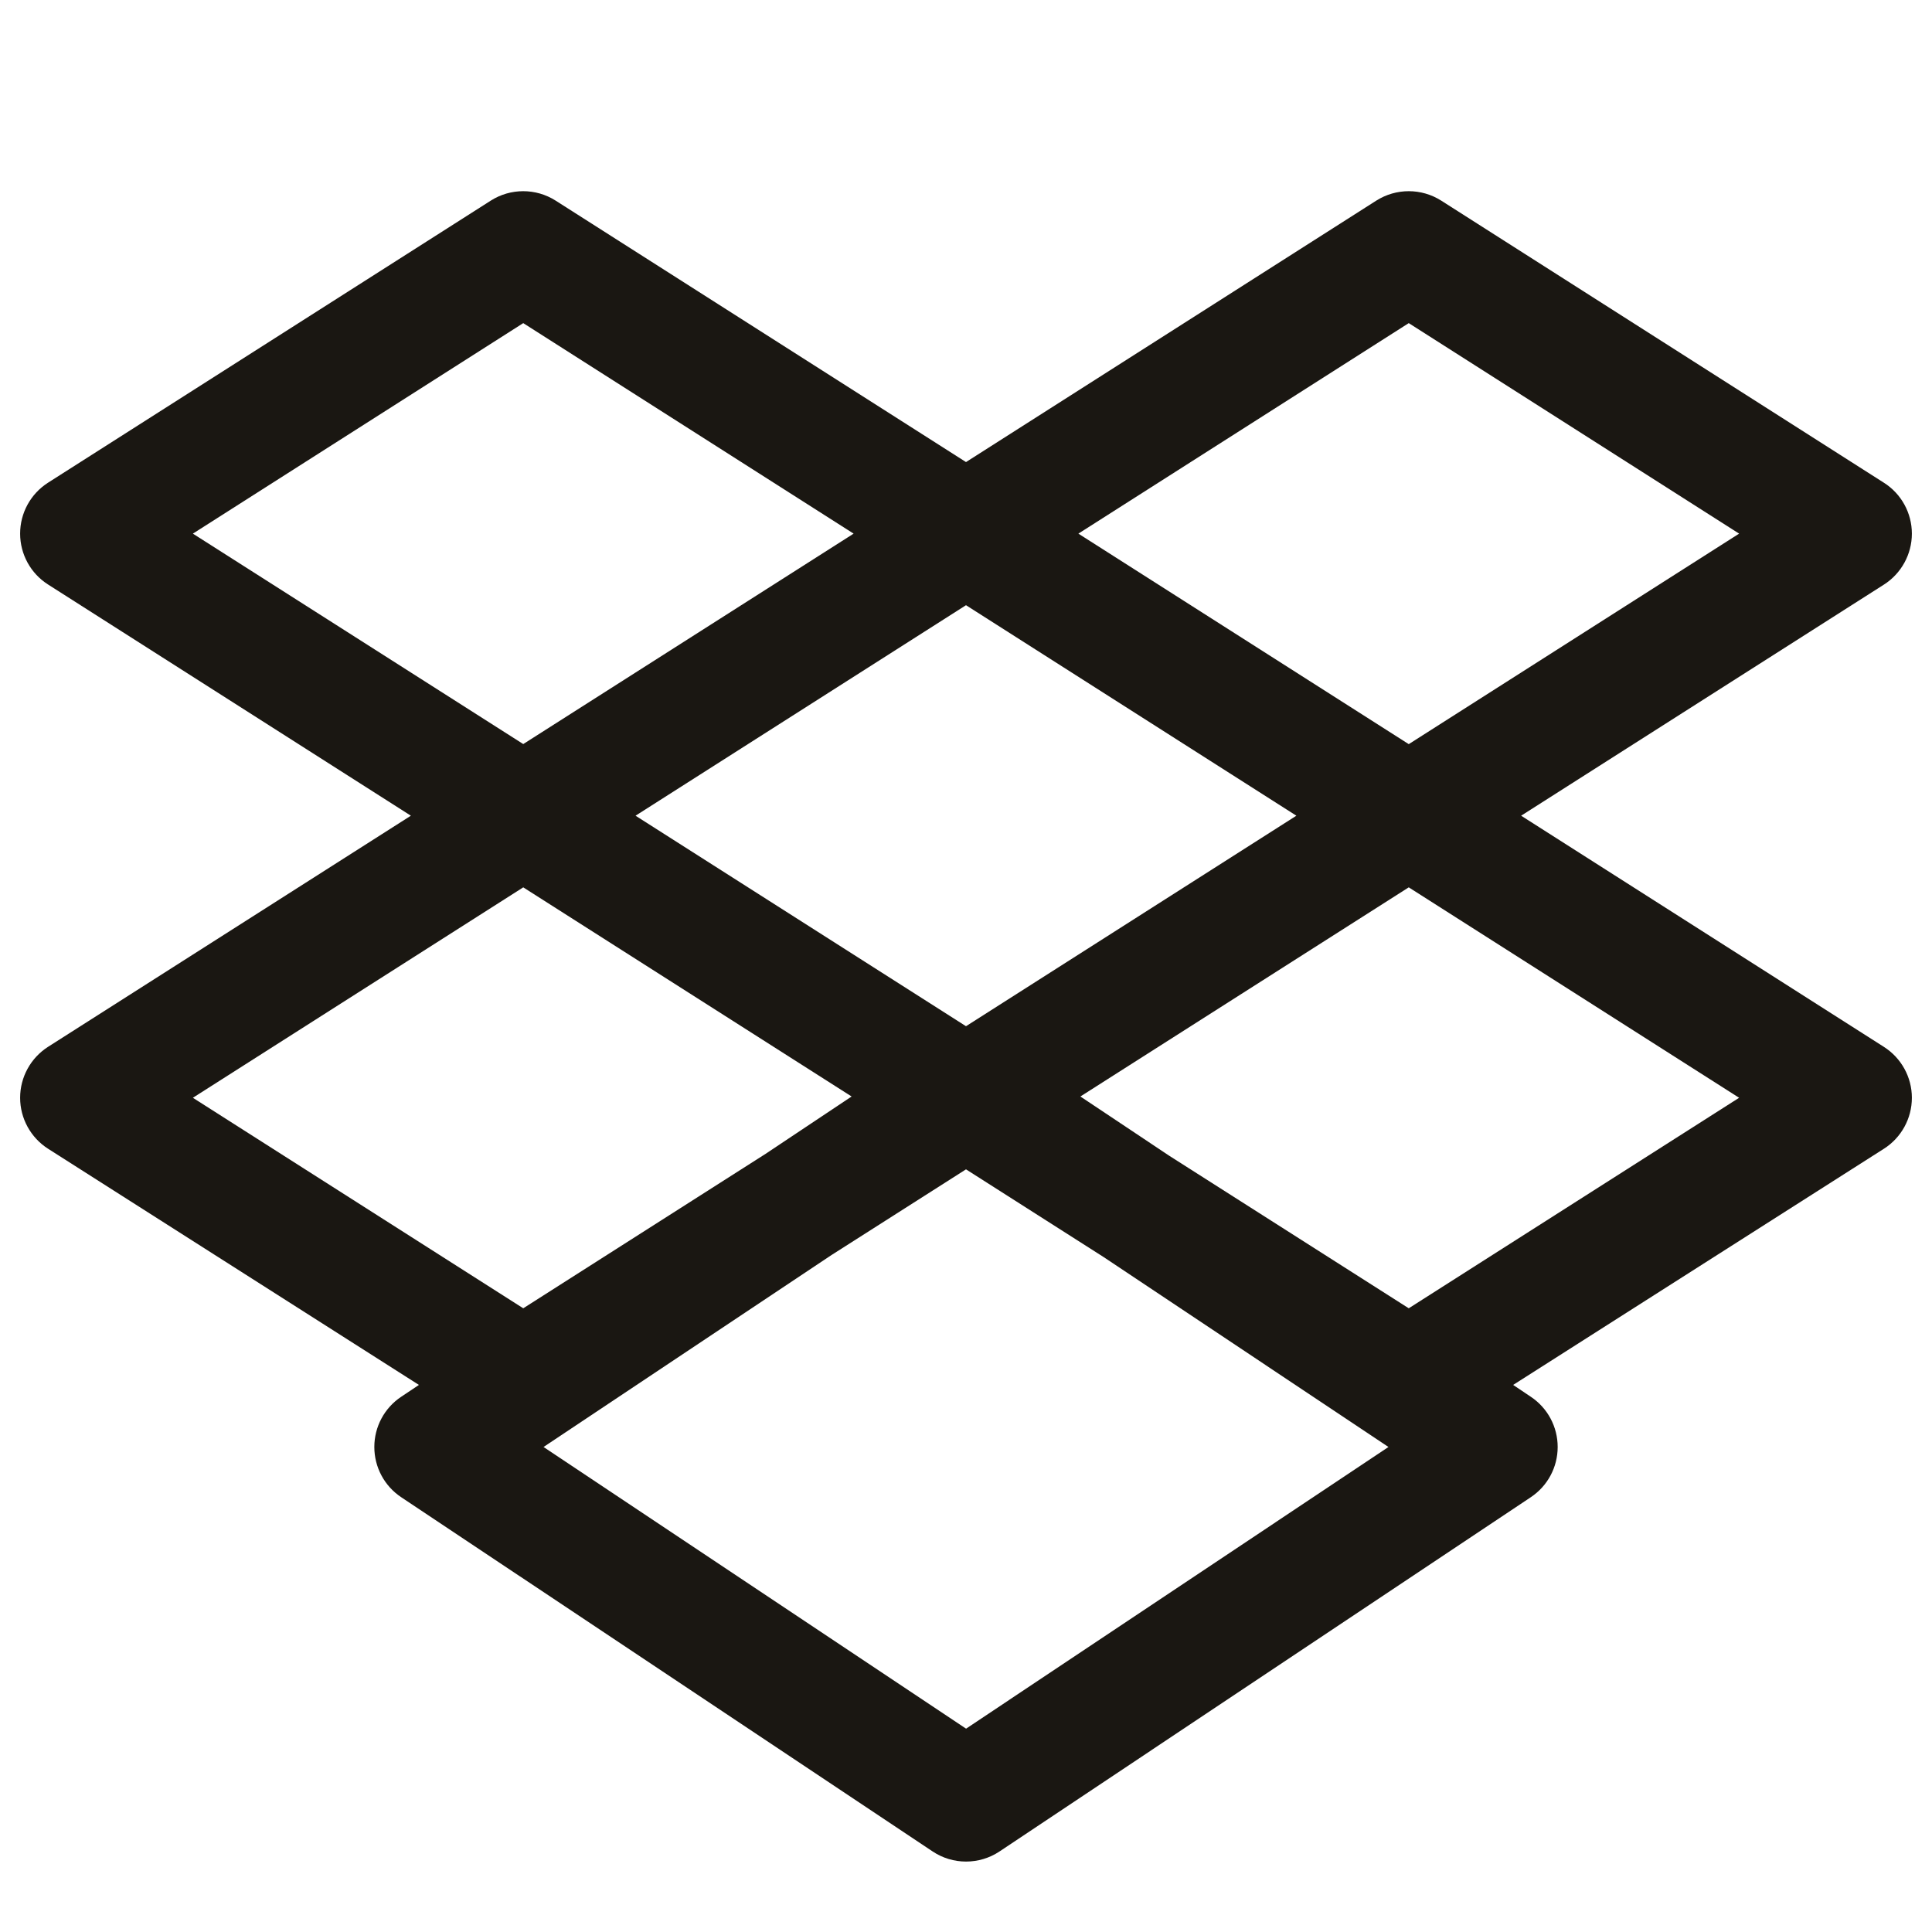 <svg width="24" height="24" viewBox="0 0 24 24" fill="none" xmlns="http://www.w3.org/2000/svg">
<path fill-rule="evenodd" clip-rule="evenodd" d="M6.097 2.492C6.342 2.336 6.657 2.336 6.902 2.492L12 5.74L17.097 2.492C17.343 2.336 17.657 2.336 17.903 2.492L23.403 5.997C23.619 6.134 23.75 6.373 23.75 6.629C23.75 6.885 23.619 7.124 23.403 7.262L18.896 10.133L23.403 13.005C23.619 13.143 23.75 13.381 23.75 13.637C23.75 13.894 23.619 14.132 23.403 14.27L18.797 17.204L19.016 17.351C19.225 17.49 19.35 17.724 19.35 17.975C19.35 18.226 19.225 18.46 19.016 18.599L12.417 22.999C12.165 23.167 11.836 23.167 11.585 22.999L4.984 18.599C4.775 18.46 4.65 18.226 4.65 17.975C4.65 17.724 4.775 17.49 4.984 17.351L5.204 17.204L0.597 14.27C0.381 14.132 0.25 13.893 0.25 13.637C0.25 13.381 0.381 13.142 0.597 13.004L5.104 10.133L0.597 7.261C0.381 7.124 0.25 6.885 0.25 6.629C0.25 6.372 0.381 6.134 0.597 5.996L6.097 2.492ZM10.579 13.621L9.511 14.333L6.5 16.252L2.396 13.637L6.5 11.023L10.579 13.621ZM14.526 14.358L13.421 13.621L17.5 11.023L21.604 13.637L17.5 16.252L14.526 14.358ZM10.33 15.59L6.752 17.975L12.001 21.474L17.248 17.975L13.707 15.614L12 14.526L10.33 15.59ZM12 7.518L16.104 10.133L12 12.748L7.895 10.133L12 7.518ZM6.5 4.014L2.396 6.629L6.5 9.243L10.604 6.629L6.5 4.014ZM13.396 6.629L17.5 9.244L21.604 6.629L17.5 4.014L13.396 6.629Z" fill="#1A1712"/>
</svg>
